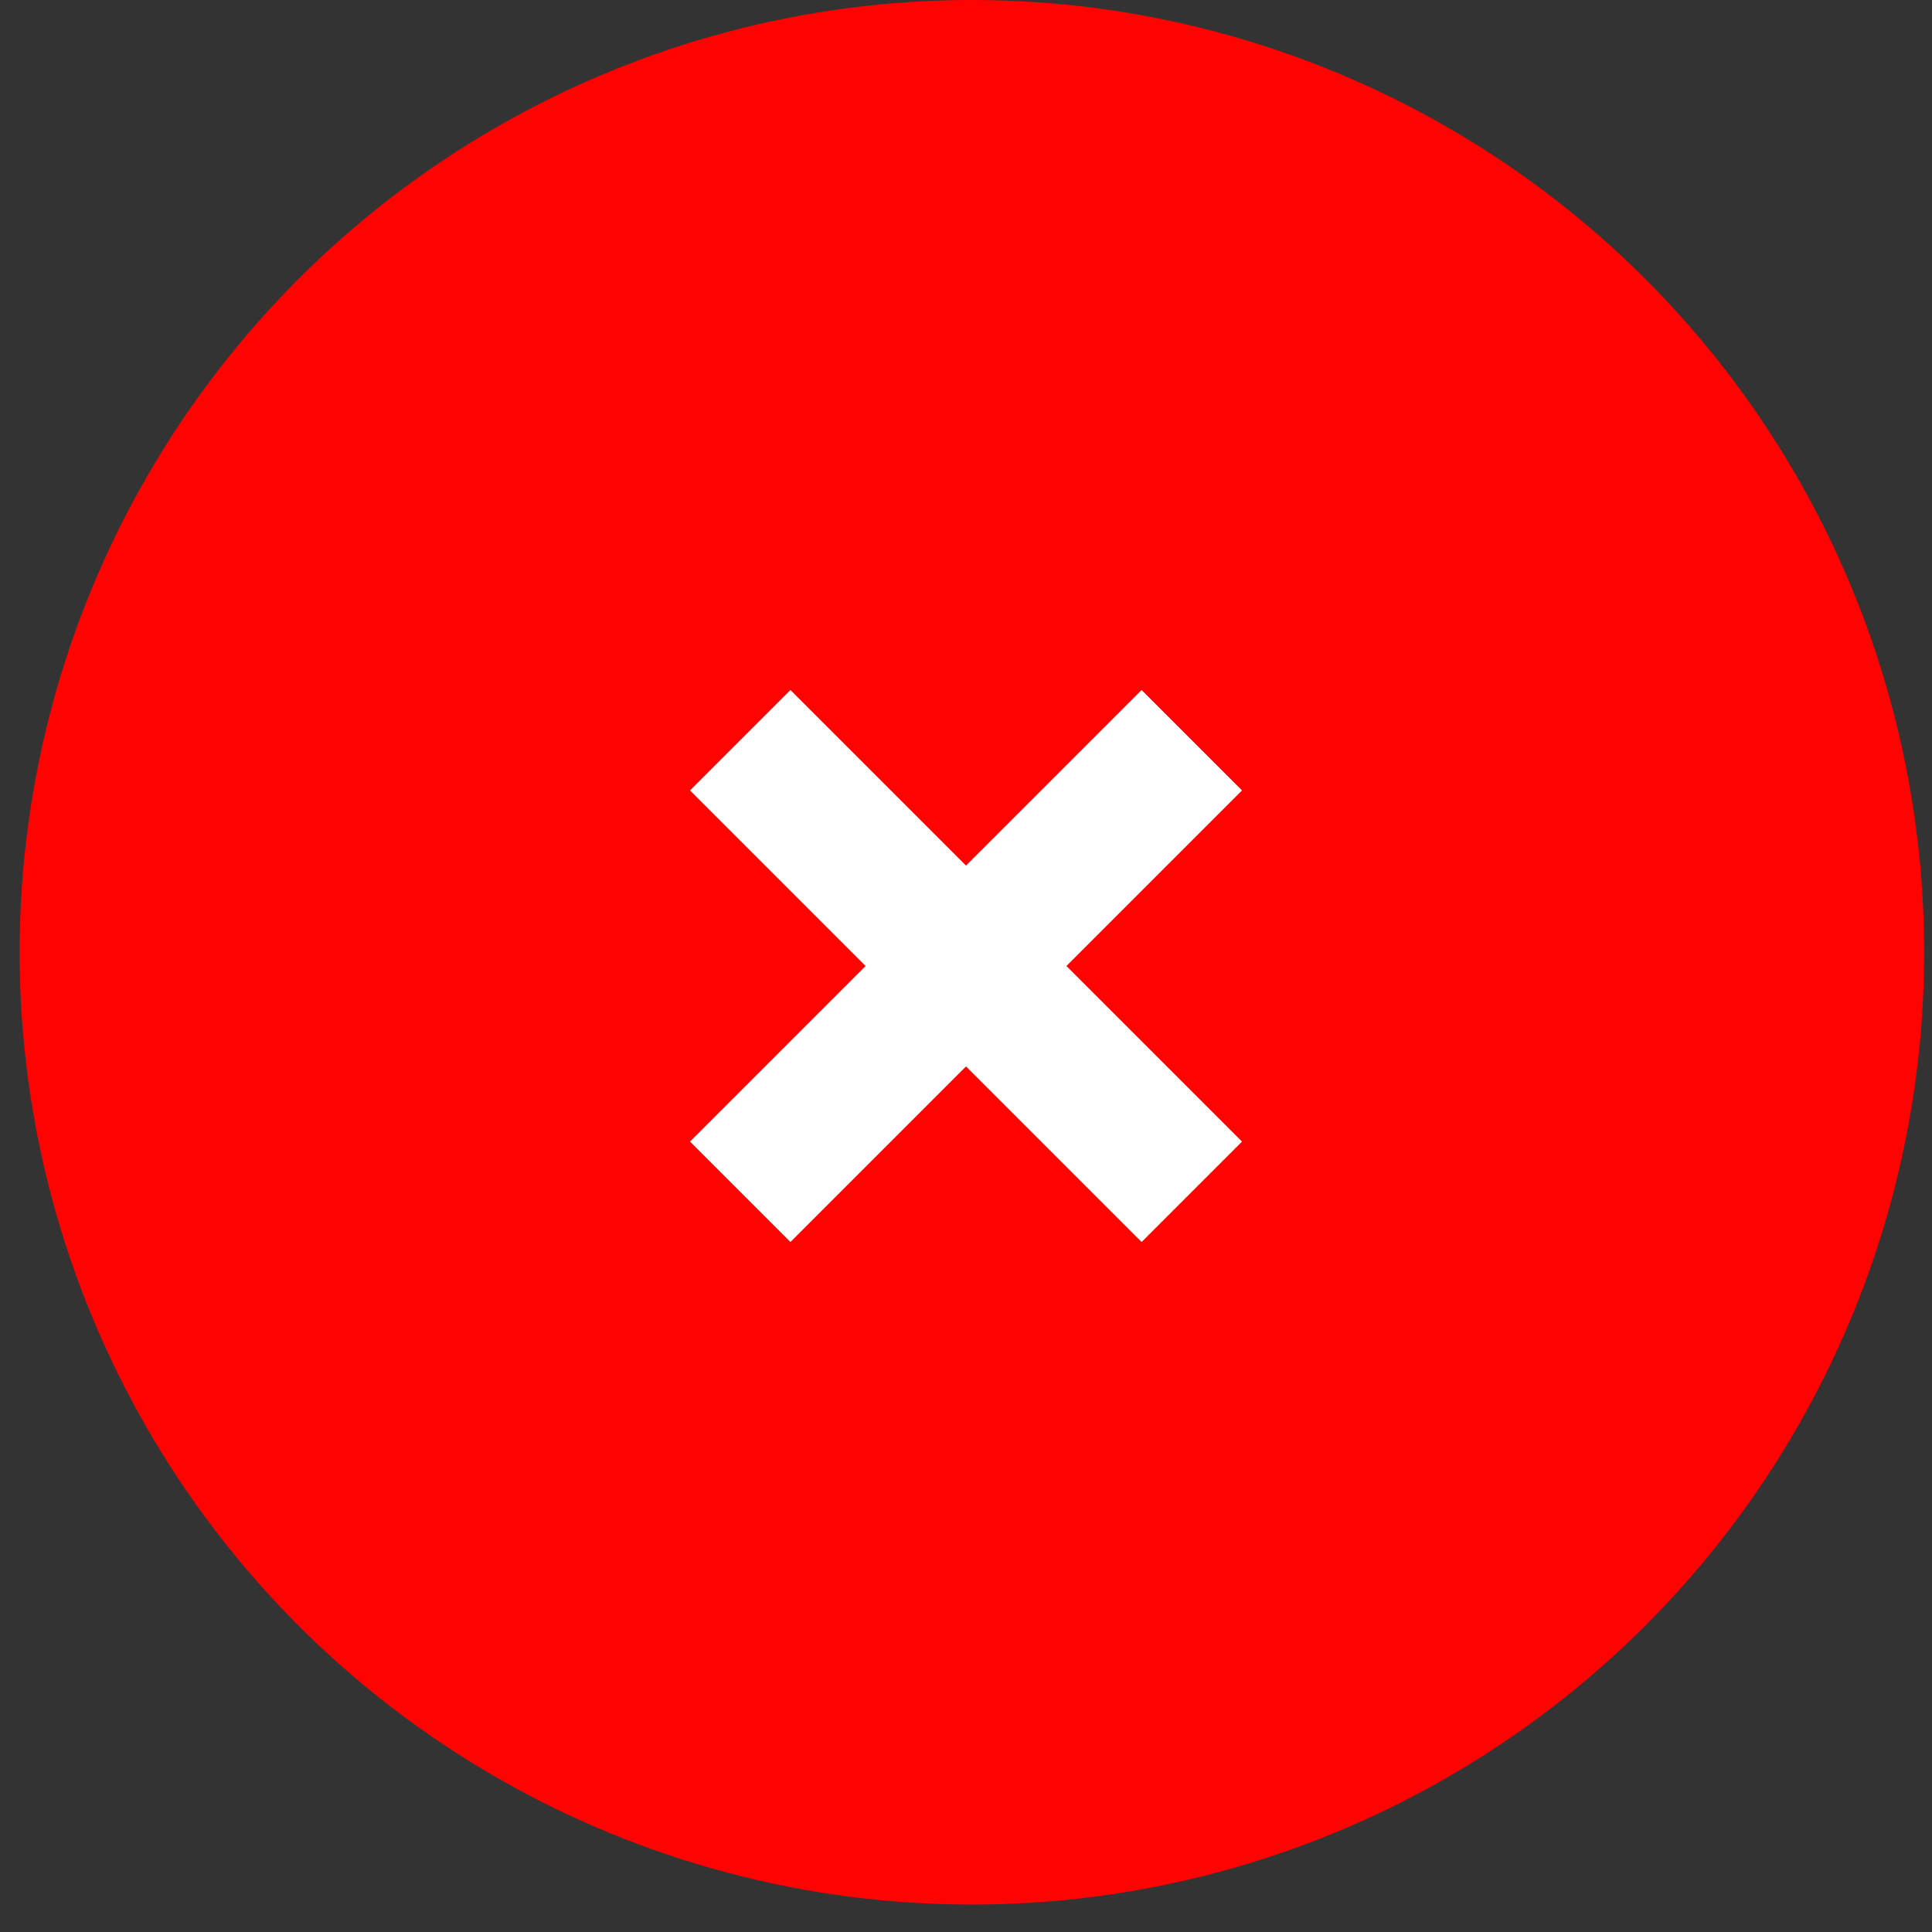<svg width="42" height="42" viewBox="0 0 42 42" fill="none" xmlns="http://www.w3.org/2000/svg">
<rect x="0" y="0" width="42" height="42" fill="#333333" stroke="none"/>
<circle cx="21.128" cy="20.702" r="20.702" fill="#FF0202"/>
<path d="M27 17.183L24.817 15L21 18.817L17.183 15L15 17.183L18.817 21L15 24.817L17.183 27L21 23.183L24.817 27L27 24.817L23.183 21L27 17.183Z" fill="white"/>
</svg>